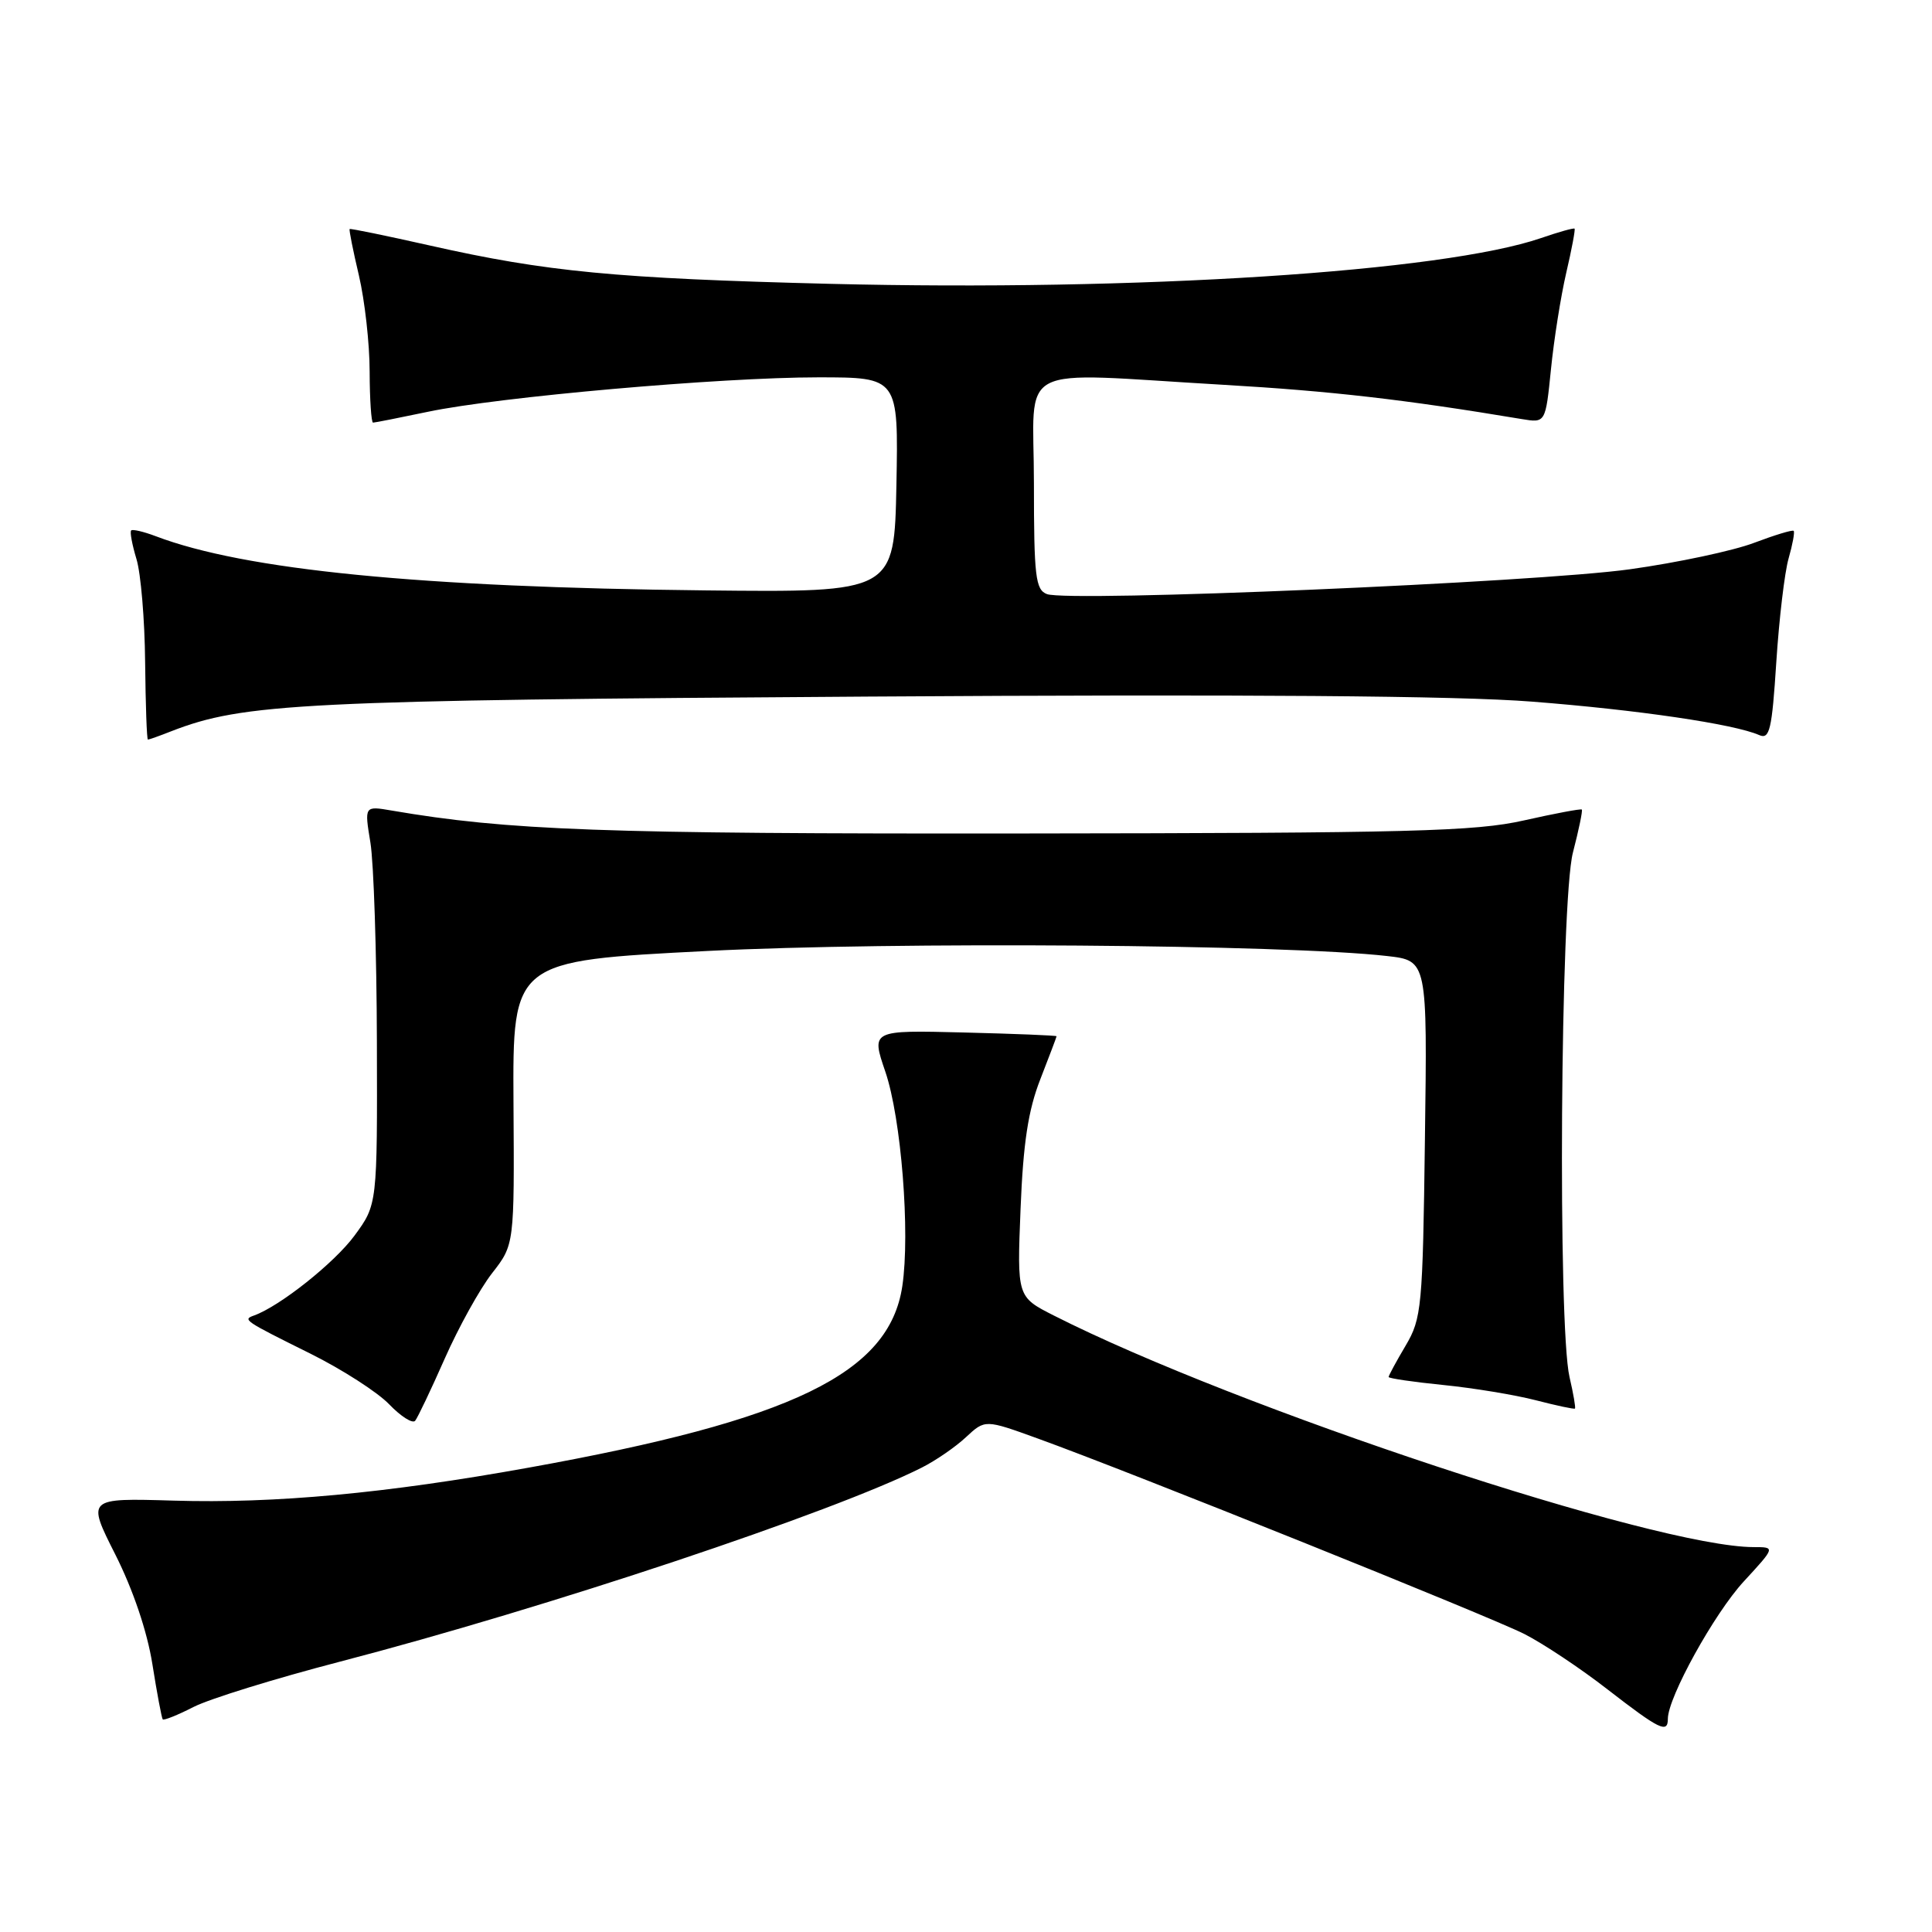 <?xml version="1.0" encoding="UTF-8" standalone="no"?>
<!DOCTYPE svg PUBLIC "-//W3C//DTD SVG 1.1//EN" "http://www.w3.org/Graphics/SVG/1.1/DTD/svg11.dtd" >
<svg xmlns="http://www.w3.org/2000/svg" xmlns:xlink="http://www.w3.org/1999/xlink" version="1.1" viewBox="0 0 256 256">
 <g >
 <path fill="currentColor"
d=" M 221.00 227.75 C 221.00 224.92 227.15 213.79 231.06 209.55 C 235.25 205.00 235.25 205.00 232.38 205.00 C 219.43 204.99 163.96 186.64 139.63 174.31 C 134.76 171.84 134.76 171.84 135.23 160.17 C 135.58 151.45 136.24 147.11 137.85 143.00 C 139.03 139.97 140.00 137.41 140.00 137.31 C 140.00 137.20 134.47 136.98 127.71 136.81 C 115.43 136.50 115.43 136.50 117.31 142.00 C 119.42 148.17 120.62 163.36 119.56 170.43 C 117.83 181.97 105.06 188.17 70.00 194.48 C 51.15 197.88 36.43 199.24 23.00 198.84 C 11.50 198.50 11.50 198.50 15.29 206.00 C 17.63 210.65 19.50 216.16 20.19 220.50 C 20.80 224.35 21.42 227.64 21.56 227.82 C 21.69 228.00 23.54 227.26 25.65 226.18 C 27.77 225.10 36.47 222.41 45.00 220.19 C 72.42 213.06 110.43 200.38 122.15 194.46 C 123.99 193.53 126.63 191.72 128.01 190.42 C 130.53 188.08 130.53 188.08 137.51 190.61 C 149.82 195.06 197.34 214.16 202.00 216.52 C 204.47 217.78 209.43 221.07 213.00 223.85 C 219.91 229.20 221.00 229.73 221.00 227.75 Z  M 58.94 180.00 C 60.76 175.88 63.58 170.79 65.20 168.71 C 68.16 164.92 68.16 164.92 68.04 146.12 C 67.93 127.32 67.93 127.32 93.70 126.01 C 118.41 124.75 170.35 125.14 183.81 126.68 C 189.13 127.29 189.13 127.29 188.81 150.90 C 188.52 173.28 188.38 174.70 186.25 178.31 C 185.01 180.40 184.00 182.27 184.00 182.46 C 184.00 182.64 187.26 183.12 191.25 183.52 C 195.24 183.92 200.75 184.83 203.50 185.54 C 206.25 186.25 208.59 186.75 208.69 186.64 C 208.80 186.53 208.48 184.66 207.97 182.47 C 206.40 175.71 206.76 119.34 208.42 112.97 C 209.20 109.96 209.73 107.40 209.60 107.27 C 209.47 107.14 206.02 107.79 201.93 108.71 C 195.46 110.17 186.91 110.39 135.50 110.44 C 79.75 110.50 67.31 110.04 51.89 107.40 C 48.28 106.78 48.28 106.78 49.08 111.64 C 49.52 114.31 49.91 126.20 49.94 138.05 C 50.00 159.61 50.00 159.61 46.97 163.73 C 44.32 167.33 37.09 173.08 33.66 174.31 C 32.13 174.86 32.28 174.97 41.14 179.37 C 45.34 181.46 50.04 184.48 51.58 186.09 C 53.13 187.70 54.67 188.67 55.01 188.26 C 55.35 187.84 57.12 184.12 58.94 180.00 Z  M 22.68 96.90 C 32.26 93.17 40.06 92.78 115.00 92.30 C 164.95 91.98 193.15 92.19 203.00 92.97 C 217.01 94.06 229.79 95.94 233.10 97.40 C 234.49 98.01 234.79 96.72 235.37 87.72 C 235.74 82.01 236.47 75.83 237.00 73.99 C 237.53 72.14 237.83 70.50 237.67 70.34 C 237.51 70.18 235.15 70.90 232.42 71.93 C 229.69 72.97 222.29 74.55 215.98 75.43 C 203.60 77.17 141.56 79.81 138.72 78.72 C 137.21 78.14 137.00 76.39 137.00 64.03 C 137.00 47.78 133.96 49.36 162.14 50.99 C 176.38 51.82 186.08 52.93 201.65 55.53 C 204.79 56.05 204.79 56.05 205.51 48.94 C 205.90 45.03 206.81 39.28 207.53 36.17 C 208.26 33.06 208.75 30.42 208.64 30.30 C 208.52 30.18 206.53 30.74 204.21 31.54 C 191.22 36.01 150.70 38.62 110.00 37.61 C 81.62 36.90 72.38 36.01 57.00 32.54 C 51.22 31.24 46.42 30.25 46.33 30.35 C 46.23 30.44 46.78 33.21 47.56 36.51 C 48.33 39.80 48.98 45.54 48.98 49.25 C 48.99 52.96 49.20 56.00 49.43 56.00 C 49.67 56.00 52.95 55.35 56.72 54.56 C 66.08 52.59 95.44 50.00 108.41 50.00 C 119.05 50.00 119.05 50.00 118.78 64.25 C 118.50 78.50 118.50 78.50 93.50 78.23 C 55.71 77.83 32.39 75.53 20.61 71.04 C 19.02 70.44 17.57 70.10 17.38 70.29 C 17.19 70.48 17.51 72.18 18.08 74.07 C 18.66 75.95 19.18 82.11 19.23 87.75 C 19.29 93.39 19.45 98.00 19.60 98.00 C 19.75 98.00 21.14 97.51 22.68 96.90 Z "/>
</g>
</svg>